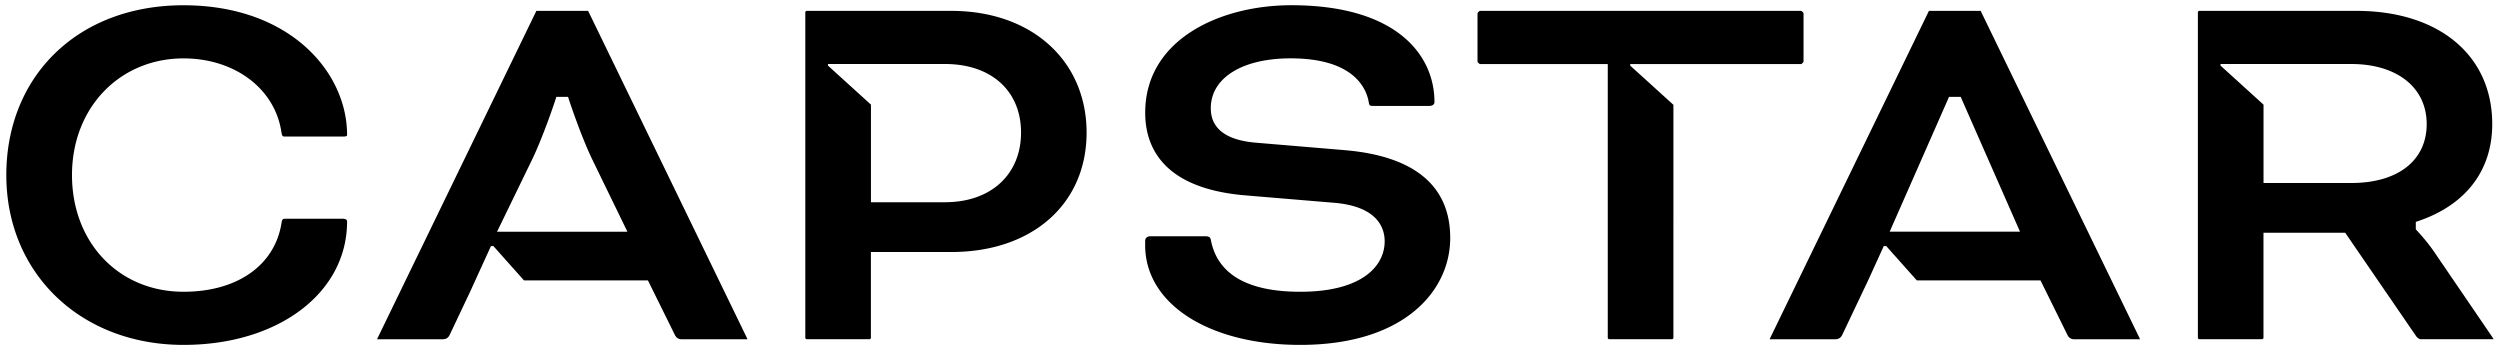 <svg viewBox="0 0 569.81 79.92">
  <path fill="currentColor" d="M41.83 13.31c11.7 0 20.88 6.93 22.32 16.86.16.95.32.95.91.95h13.29c.76 0 .76-.28.76-.38 0-14.32-13.07-29.54-37.29-29.54S1.44 17.47 1.44 39.9s16.98 38.71 40.38 38.71c21.6 0 37.29-11.83 37.29-28.13 0-.63-.89-.63-.9-.63h-12.9c-.85 0-1 0-1.16 1.08-1.58 9.61-10.13 15.57-22.32 15.57-14.73 0-25.42-11.19-25.42-26.6s10.92-26.59 25.42-26.59Zm92.22-10.83h-11.8L86.22 76.73c-.11.23-.2.43-.26.59h14.97q1.06 0 1.54-.95l4.62-9.75 4.81-10.54h.55l6.98 7.83h28.25l6.16 12.47q.48.95 1.55.95h14.97c-.06-.15-.14-.34-.26-.59L134.05 2.48Zm-20.76 50.33 7.87-16.2c2.64-5.4 5.33-13.56 5.36-13.64l.29-.89h2.66l.29.89c.03.08 2.72 8.24 5.36 13.64l7.88 16.2h-29.71ZM216.84 2.48H183.8c-.07.02-.23.17-.25.27v74.31c.02.08.17.23.26.25h14.44a.49.49 0 0 0 .25-.26V57.44h18.33c18.44 0 30.83-10.94 30.83-27.22S235.27 2.48 216.83 2.48Zm-1.42 43.62h-16.91V23.85l-9.79-8.89v-.37h26.7c10.51 0 17.3 6.13 17.3 15.62s-6.79 15.88-17.3 15.88Zm91.17-11.87-20.01-1.68c-7.03-.52-10.61-3.17-10.61-7.88 0-6.9 7.14-11.37 18.2-11.37 14.54 0 17.29 6.98 17.8 9.99.14.8.26.85 1.04.85h12.78c.71 0 1.16-.34 1.16-.89 0-10.66-8.57-22.06-32.64-22.06-16.03 0-33.29 7.67-33.29 24.51 0 7.74 3.98 17.29 22.94 18.84l20.13 1.68c10.01.84 11.51 5.86 11.51 8.78 0 5.56-5.05 11.5-19.24 11.5-11.99 0-18.85-3.96-20.37-11.76-.11-.55-.26-.89-1.31-.89h-12.51c-.67 0-1.16.43-1.16 1.02v1.03c0 13.37 14.54 22.71 35.35 22.71 23.61 0 34.18-12.25 34.18-24.38s-8.51-18.67-23.97-20Zm64.98-19.25v-.38h38.99c.12-.04.44-.37.51-.55V2.99c-.04-.12-.39-.46-.57-.51h-73.23c-.12.05-.47.39-.51.58v11.03c.05.12.39.47.58.51h29.11v62.46c.01.08.17.24.26.25h14.44c.08-.02.24-.17.26-.26V23.89l-9.82-8.91Zm79.87-12.5h-11.79l-36.03 74.25c-.12.23-.2.43-.26.59h14.97q1.06 0 1.54-.95l5.92-12.46 3.57-7.83h.55l6.98 7.83h28.19l6.16 12.47q.48.95 1.55.95h14.97c-.06-.15-.14-.34-.26-.59L451.44 2.48ZM430.7 52.81l13.53-30.73h2.66l13.52 30.73H430.7Zm137.33 23.98-.02-.03-13.03-19.1c-1.73-2.59-3.98-4.98-4-5l-.36-.38v-1.7l.87-.3c10.67-3.74 16.55-11.55 16.55-22 0-15.68-12.15-25.8-30.96-25.8H501.2c-.07.02-.23.17-.25.27v74.31c.02.08.17.23.26.25h14.44a.49.49 0 0 0 .25-.26v-24h18.63l16.14 23.53c.31.46.81.72.99.73h16.7c-.08-.14-.19-.31-.34-.52Zm-32.11-35.08h-20.01V23.85l-9.79-8.89v-.37h29.8c10.43 0 17.18 5.37 17.18 13.69s-6.58 13.43-17.18 13.43Z" />
</svg>